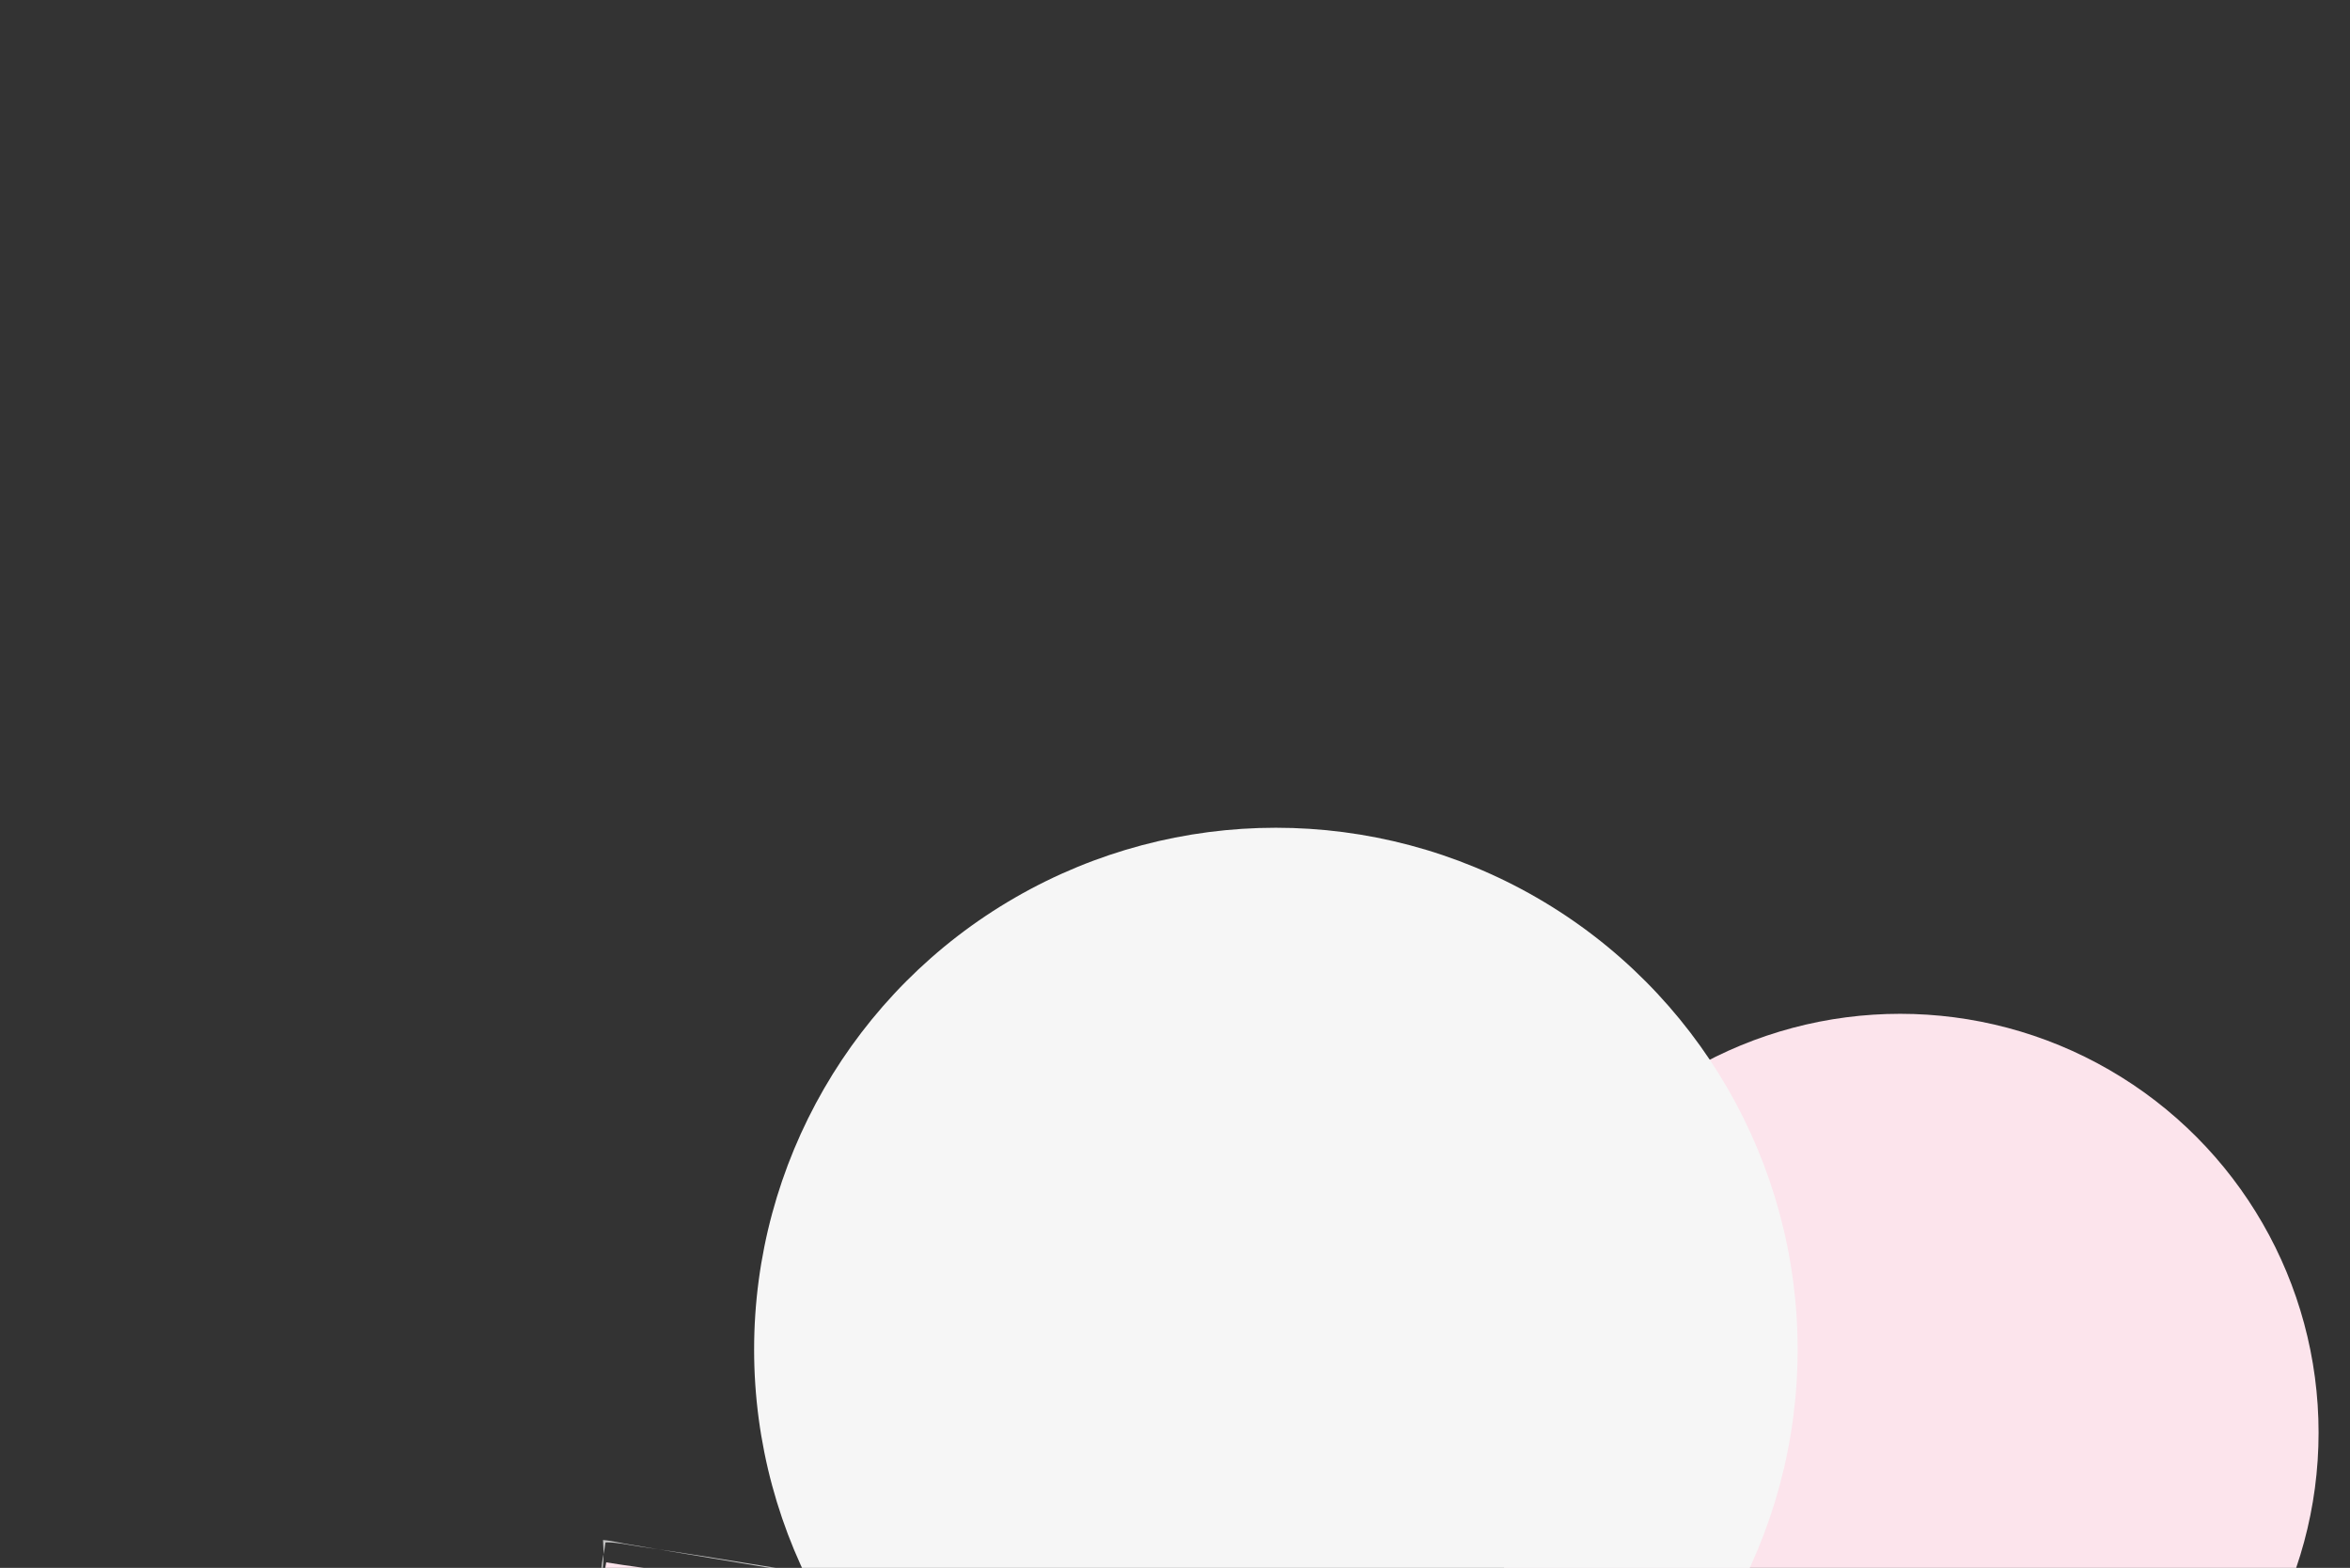 <svg width="2842" height="1896" viewBox="0 0 2842 1896" fill="none" xmlns="http://www.w3.org/2000/svg">
<rect x="0" y="0" width="2842" height="1896" fill="#333333" stroke="none"/>
<g clip-path="url(#clip0)">
<path d="M1671.18 1593.65C1671.18 1593.37 1671.18 1593.37 1671.18 1593.09C1671.18 1588.36 1663.66 1587.52 1661.99 1591.7C1657.53 1603.11 1658.93 1619.53 1669.51 1627.05C1672.29 1629 1675.07 1628.44 1677.3 1626.21C1682.87 1620.65 1691.78 1617.31 1689.55 1607.56C1687.33 1600.33 1678.69 1595.6 1671.18 1593.65Z" fill="#FCE4EC"/>
<path d="M1670.62 1527.4C1644.73 1517.66 1614.38 1529.62 1602.13 1553.56C1589.6 1578.06 1599.07 1610.07 1621.9 1625.66C1650.02 1644.59 1686.49 1629.55 1701.52 1601.44C1716.56 1572.49 1699.58 1538.25 1670.62 1527.4ZM1695.68 1598.1C1682.59 1623.15 1650.57 1636.24 1625.52 1620.37C1606.31 1608.4 1596.56 1584.74 1603.8 1564.42C1612.71 1539.37 1639.44 1523.78 1666.44 1532.97C1692.89 1541.87 1709.04 1572.21 1695.68 1598.1Z" fill="#C4C4C4"/>
<path d="M1636.65 1587.8C1609.65 1593.93 1591.27 1620.93 1594.33 1647.65C1597.4 1674.93 1623.29 1696.36 1650.85 1696.36C1684.54 1696.36 1706.81 1663.79 1703.47 1631.78C1700.13 1599.77 1667 1580.84 1636.65 1587.8ZM1696.79 1632.62C1699.85 1660.73 1680.64 1689.4 1650.85 1690.24C1628.3 1690.79 1606.86 1676.6 1601.57 1655.72C1595.17 1630.11 1608.53 1602.28 1636.1 1594.76C1663.1 1587.52 1693.45 1603.67 1696.79 1632.62Z" fill="#C4C4C4"/>
<path d="M1711.55 1545.49C1683.98 1546.6 1660.88 1569.99 1659.21 1596.71C1657.26 1623.99 1678.69 1649.87 1705.98 1654.89C1739.11 1661.01 1766.95 1632.9 1769.46 1600.88C1771.69 1568.87 1742.45 1544.1 1711.55 1545.49ZM1762.5 1600.61C1760.55 1629 1736.33 1653.49 1707.09 1649.04C1684.82 1645.7 1666.44 1627.61 1665.05 1606.45C1663.38 1580.01 1681.76 1554.96 1709.88 1552.73C1737.44 1549.94 1764.45 1571.66 1762.5 1600.61Z" fill="#C4C4C4"/>
<path d="M1004.35 1927.22C972.329 1921.1 940.032 1916.09 907.736 1911.91C849.546 1904.12 791.078 1898.83 733.167 1889.36C731.775 1896.88 730.383 1904.4 731.496 1911.91C732.053 1916.92 737.9 1917.2 740.127 1913.86C747.366 1917.2 754.884 1918.04 762.679 1919.43C776.044 1921.65 789.129 1924.44 802.493 1926.11C829.222 1929.17 855.115 1933.9 881.286 1939.47C907.179 1945.04 933.629 1947.82 959.8 1951.72C974 1953.94 988.199 1957.01 1002.4 1959.23C1011.31 1960.62 1023.56 1958.68 1031.63 1963.13C1032.75 1963.69 1033.58 1963.96 1034.69 1963.96C1037.48 1965.36 1041.38 1964.52 1041.93 1960.9C1042.77 1954.5 1043.05 1947.82 1043.6 1941.14C1043.88 1938.91 1043.88 1936.69 1044.16 1934.46C1030.52 1932.23 1017.43 1929.73 1004.35 1927.22Z" fill="#FCE4EC"/>
<path d="M1048.06 1915.53C1038.04 1909.68 1022.72 1909.96 1011.59 1908.01C986.528 1903.84 961.748 1899.66 936.691 1895.77C882.121 1886.86 827.55 1877.95 772.98 1870.16C760.173 1868.21 746.252 1865.15 733.166 1865.15C732.331 1865.15 732.053 1865.7 732.053 1866.26V1866.54C731.217 1874.61 728.99 1882.68 727.876 1890.76C727.041 1897.99 726.763 1904.95 724.814 1911.91C724.814 1912.19 724.814 1912.19 724.814 1912.47C723.979 1913.3 724.257 1914.97 725.371 1915.53C735.394 1921.38 750.707 1921.1 761.844 1923.05C786.901 1927.22 811.681 1931.4 836.738 1935.29C891.308 1944.2 945.879 1953.11 1000.45 1960.9C1013.26 1962.85 1027.18 1965.91 1040.26 1965.91C1041.1 1965.91 1041.38 1965.36 1041.38 1964.8V1964.52C1042.21 1956.45 1044.44 1948.38 1045.55 1940.3C1046.39 1933.07 1046.67 1926.11 1048.62 1919.15C1048.62 1918.87 1048.62 1918.87 1048.62 1918.59C1049.45 1917.76 1049.17 1916.09 1048.06 1915.53ZM992.096 1955.06C992.375 1954.22 992.375 1953.11 992.375 1952.27C992.653 1949.77 992.931 1947.26 992.931 1944.76C992.931 1943.64 991.539 1943.64 991.261 1944.48C990.426 1946.98 989.869 1949.49 989.312 1951.99C989.312 1952.83 989.034 1953.39 988.755 1954.22C983.465 1953.39 978.175 1952.55 972.607 1951.44C972.885 1950.6 972.885 1949.49 972.885 1948.65C973.164 1946.15 973.442 1943.64 973.442 1941.14C973.442 1940.03 972.05 1940.03 971.772 1940.86C970.936 1943.37 970.379 1945.87 969.823 1948.38C969.823 1949.21 969.544 1949.77 969.266 1950.6C963.976 1949.77 958.686 1948.93 953.117 1947.82C953.396 1946.98 953.396 1945.87 953.396 1945.04C953.674 1942.53 953.953 1940.03 953.953 1937.52C953.953 1936.41 952.561 1936.41 952.282 1937.24C951.447 1939.75 950.89 1942.25 950.333 1944.76C950.333 1945.59 950.055 1946.15 949.776 1946.98C944.486 1946.15 939.196 1945.31 933.628 1944.2C933.907 1943.37 933.907 1942.25 933.907 1941.42C934.185 1938.91 934.463 1936.41 934.463 1933.9C934.463 1932.79 933.071 1932.79 932.793 1933.62C931.958 1936.13 931.401 1938.63 930.844 1941.14C930.844 1941.97 930.566 1942.53 930.287 1943.37C924.997 1942.53 919.707 1941.7 914.139 1940.58C914.417 1939.75 914.417 1938.63 914.417 1937.8C914.696 1935.29 914.974 1932.79 914.974 1930.28C914.974 1929.17 913.582 1929.17 913.304 1930C912.468 1932.51 911.911 1935.02 911.355 1937.52C911.355 1938.36 911.076 1938.91 910.798 1939.75C905.508 1938.91 900.218 1938.08 894.649 1936.96C894.928 1936.13 894.928 1935.02 894.928 1934.18C895.206 1931.67 895.485 1929.17 895.485 1926.66C895.485 1925.55 894.093 1925.55 893.814 1926.39C892.979 1928.89 892.422 1931.4 891.865 1933.9C891.587 1934.74 891.587 1935.57 891.308 1936.13C886.018 1935.29 880.728 1934.46 875.16 1933.34C875.439 1932.51 875.439 1931.4 875.439 1930.56C875.717 1928.06 875.995 1925.55 875.995 1923.05C875.995 1921.93 874.603 1921.93 874.325 1922.77C873.49 1925.27 872.933 1927.78 872.376 1930.28C872.097 1931.12 872.098 1931.95 871.819 1932.79C866.529 1931.95 861.239 1931.12 855.671 1930C855.949 1928.89 855.949 1928.06 855.949 1927.22C856.228 1924.72 856.506 1922.21 856.506 1919.71C856.506 1918.59 855.114 1918.59 854.836 1919.43C854 1921.93 853.443 1924.44 852.887 1926.94C852.608 1927.78 852.608 1928.61 852.33 1929.45C847.04 1928.61 841.75 1927.78 836.181 1926.66C836.46 1925.55 836.46 1924.44 836.46 1923.6C836.738 1921.1 837.017 1918.59 837.017 1916.09C837.017 1914.97 835.625 1914.97 835.346 1915.81C834.511 1918.31 833.954 1920.82 833.397 1923.32C833.119 1924.16 833.119 1924.99 832.84 1925.83C827.55 1924.99 822.26 1924.16 816.692 1923.05C816.971 1921.93 816.971 1920.82 816.971 1919.98C817.249 1917.48 817.527 1914.97 817.527 1912.47C817.527 1911.35 816.135 1911.35 815.857 1912.19C815.022 1914.7 814.465 1917.2 813.908 1919.71C813.629 1920.54 813.629 1921.38 813.351 1922.21C808.061 1921.38 802.771 1920.54 797.203 1919.43C797.481 1918.31 797.481 1917.2 797.481 1916.37C797.76 1913.86 798.038 1911.35 798.038 1908.85C798.038 1907.74 796.646 1907.74 796.367 1908.57C795.532 1911.08 794.975 1913.58 794.419 1916.09C794.14 1916.92 793.862 1917.76 793.862 1918.59C788.572 1917.76 783.282 1916.92 777.713 1915.81C777.992 1914.7 777.992 1913.58 777.992 1912.75C778.27 1910.24 778.549 1907.74 778.549 1905.23C778.549 1904.12 777.157 1904.12 776.878 1904.95C776.043 1907.46 775.486 1909.96 774.929 1912.47C774.651 1913.3 774.372 1914.14 774.372 1914.97C771.031 1914.42 767.69 1913.86 764.349 1913.3C762.4 1913.02 760.451 1912.47 758.224 1912.19C758.502 1911.08 758.503 1909.96 758.503 1909.13C758.781 1906.62 759.059 1904.12 759.059 1901.61C759.059 1900.5 757.667 1900.5 757.389 1901.33C756.554 1903.84 755.997 1906.34 755.44 1908.85C755.161 1909.68 755.161 1910.52 754.883 1911.08C749.593 1909.96 744.303 1908.57 739.013 1907.74C739.013 1906.9 739.013 1906.07 739.292 1905.51C739.57 1903 739.848 1900.5 739.848 1897.99C739.848 1896.88 738.456 1896.88 738.178 1897.72C737.343 1900.22 736.786 1902.73 736.229 1905.23C736.229 1905.79 735.951 1906.34 735.951 1906.9C732.888 1906.34 729.825 1906.07 727.041 1906.07C730.661 1892.43 730.104 1876.28 729.268 1862.36C740.405 1863.2 751.542 1866.26 762.679 1867.93C786.901 1872.11 811.124 1876 835.346 1880.18C889.916 1889.36 944.486 1898.27 998.778 1907.46C1009.91 1909.41 1023.56 1913.86 1035.81 1913.86C1032.19 1927.5 1032.75 1943.64 1033.58 1957.56C1030.8 1957.28 1028.01 1957.01 1024.95 1956.45C1025.23 1955.34 1025.23 1954.22 1025.23 1953.39C1025.51 1950.88 1025.78 1948.38 1025.78 1945.87C1025.78 1944.76 1024.39 1944.76 1024.11 1945.59C1023.28 1948.1 1022.72 1950.6 1022.17 1953.11C1021.89 1953.94 1021.61 1954.78 1021.61 1955.61C1016.32 1954.78 1011.03 1953.67 1005.74 1952.55C1006.02 1951.72 1006.02 1950.6 1006.02 1949.77C1006.3 1947.26 1006.57 1944.76 1006.57 1942.25C1006.57 1941.14 1005.18 1941.14 1004.9 1941.97C1004.07 1944.48 1003.51 1946.98 1002.95 1949.49C1002.95 1950.32 1002.68 1950.88 1002.4 1951.72C1001.56 1951.44 1000.45 1951.44 999.613 1951.16C1001.01 1956.73 996.551 1955.89 992.096 1955.06Z" fill="#C4C4C4"/>
<path d="M1373.04 1495.62C1372.77 1494.78 1372.49 1493.67 1371.65 1492.84C1368.03 1489.22 1360.79 1490.61 1357.73 1494.51C1354.67 1498.68 1355.78 1503.69 1358.84 1507.59C1359.68 1508.7 1360.79 1509.26 1361.91 1509.54C1362.46 1509.82 1362.74 1509.82 1363.3 1509.82C1363.58 1509.82 1363.86 1509.82 1363.86 1509.82C1366.36 1511.21 1369.15 1511.49 1371.65 1510.09C1377.78 1507.31 1376.94 1499.52 1373.04 1495.62Z" fill="#FCE4EC"/>
<path d="M1477.73 1500.91C1457.68 1493.39 1439.31 1485.04 1418.98 1478.08C1401.16 1471.96 1383.62 1465.28 1366.08 1459.16C1345.48 1451.92 1328.77 1446.63 1304.55 1438.28C1303.99 1438 1302.6 1437.72 1302.05 1438.56C1291.74 1459.16 1285.34 1481.42 1276.99 1502.58C1267.8 1525.96 1260.56 1549.62 1252.21 1573C1251.93 1573.84 1251.93 1574.39 1252.21 1574.95C1252.21 1576.07 1253.88 1576.9 1255.27 1577.46C1280.05 1586.92 1303.44 1596.39 1328.22 1605.57C1342.14 1610.58 1355.78 1615.87 1369.98 1620.6C1389.19 1627.28 1410.07 1635.36 1429 1642.59C1429.28 1643.15 1430.68 1640.37 1430.95 1639.53C1441.26 1618.93 1445.99 1595.83 1454.34 1574.39C1463.25 1551.57 1480.51 1502.02 1477.73 1500.91ZM1428.73 1637.58C1410.91 1629.23 1392.25 1623.94 1373.88 1616.98C1359.68 1611.42 1345.48 1606.13 1331.28 1600.56C1307.06 1591.37 1282.56 1582.19 1258.33 1572.72C1273.65 1528.74 1286.45 1484.76 1302.88 1441.06C1320.98 1449.97 1340.75 1454.42 1359.68 1461.66C1378.61 1468.9 1397.54 1476.41 1416.75 1483.09C1435.97 1489.77 1455.18 1496.73 1474.11 1503.69C1458.52 1547.95 1445.15 1593.88 1428.73 1637.58Z" fill="#C4C4C4"/>
<path d="M1466.87 1506.48C1448.77 1499.52 1431.51 1492 1413.14 1485.88C1378.61 1474.19 1343.25 1463.33 1309.29 1450.25C1309.01 1450.25 1308.73 1450.25 1308.73 1450.25C1308.45 1450.25 1308.45 1450.53 1308.17 1450.53C1288.68 1488.1 1277.82 1528.74 1263.62 1568.55C1262.79 1570.78 1264.74 1572.17 1266.69 1572.17H1266.97C1284.51 1578.85 1302.88 1586.09 1320.7 1592.21C1354.95 1604.18 1422.88 1630.62 1423.16 1630.07C1442.09 1593.04 1453.23 1553.24 1466.59 1513.99C1467.71 1511.49 1469.93 1507.59 1466.87 1506.48ZM1422.88 1627C1407.29 1619.21 1390.58 1614.2 1374.16 1608.08C1356.62 1601.4 1339.35 1594.44 1321.81 1588.31C1304.27 1582.19 1287.01 1574.95 1269.75 1568.27C1283.11 1529.58 1295.36 1490.61 1309.56 1452.2C1325.99 1460.27 1343.25 1465.28 1360.24 1471.96C1377.22 1478.36 1393.65 1485.32 1410.91 1491.17C1428.17 1497.01 1446.55 1503.97 1463.81 1510.37C1450.17 1549.06 1437.08 1588.31 1422.88 1627Z" fill="#C4C4C4"/>
<path d="M1420.93 1597.22C1414.81 1574.67 1412.86 1546 1398.1 1526.52C1394.76 1522.34 1394.48 1521.79 1389.19 1522.9C1378.33 1524.85 1367.75 1532.64 1357.17 1537.09C1356.62 1535.7 1356.06 1534.31 1355.5 1532.92C1354.11 1529.58 1352.44 1522.9 1349.66 1520.39C1346.04 1516.77 1342.14 1517.89 1337.68 1519.84C1326.82 1524.57 1316.52 1533.48 1306.78 1540.16C1296.76 1546.84 1285.62 1551.85 1277.54 1561.03C1276.71 1562.15 1278.1 1563.26 1278.94 1562.43C1286.73 1555.74 1296.2 1552.13 1304.83 1546.84C1314.3 1541.27 1323.21 1534.87 1332.39 1529.02C1344.64 1520.95 1347.43 1529.86 1351.88 1540.44C1354.67 1546.84 1356.62 1552.68 1363.02 1556.3C1364.41 1557.14 1366.08 1555.47 1365.25 1554.07C1362.18 1549.34 1359.96 1544.33 1357.73 1539.32C1364.69 1537.93 1371.37 1535.15 1378.05 1532.36C1381.67 1530.97 1387.8 1526.8 1391.42 1528.47C1395.32 1530.14 1399.49 1544.33 1400.61 1547.39C1404.5 1557.97 1408.12 1569.11 1410.63 1580.24C1412.3 1586.92 1413.13 1593.32 1417.87 1598.89C1419.26 1600.28 1421.21 1598.89 1420.93 1597.22Z" fill="#C4C4C4"/>
<path d="M1356.34 1512.6C1363.3 1518.72 1374.16 1516.22 1378.89 1508.7C1379.17 1508.42 1379.17 1508.15 1379.45 1507.87C1382.51 1501.74 1381.39 1493.95 1375.55 1490.05C1370.81 1486.71 1363.85 1486.99 1359.12 1490.05C1351.33 1494.78 1349.38 1506.48 1356.34 1512.6ZM1361.07 1493.39C1365.52 1490.33 1371.09 1490.61 1374.16 1495.06C1375.55 1497.01 1376.38 1500.07 1376.66 1502.58C1376.66 1504.81 1376.1 1507.31 1374.43 1508.98C1371.09 1512.6 1363.3 1512.88 1359.68 1509.82C1354.11 1505.08 1355.5 1497.01 1361.07 1493.39Z" fill="#C4C4C4"/>
<path d="M1374.71 1485.04C1375.27 1483.93 1375.55 1482.82 1376.11 1481.7C1376.38 1480.87 1376.94 1480.31 1376.11 1479.75C1375.83 1479.48 1375.27 1479.48 1374.99 1479.75C1373.32 1480.59 1373.32 1482.54 1372.76 1483.93C1371.93 1485.32 1373.88 1486.71 1374.71 1485.04Z" fill="#C4C4C4"/>
<path d="M1359.12 1518.17C1358.57 1519.28 1357.45 1521.23 1358.29 1522.62C1358.57 1522.9 1358.84 1522.9 1359.12 1522.9C1360.51 1522.34 1360.79 1520.67 1361.35 1519.28C1361.91 1517.89 1359.96 1516.77 1359.12 1518.17Z" fill="#C4C4C4"/>
<path d="M1363.02 1483.93C1362.74 1482.82 1362.19 1481.7 1361.91 1480.31C1361.63 1479.75 1361.63 1478.92 1360.79 1478.92C1358.57 1479.2 1360.51 1483.37 1360.79 1484.49C1361.07 1486.16 1363.3 1485.32 1363.02 1483.93Z" fill="#C4C4C4"/>
<path d="M1371.37 1519.56C1371.65 1520.95 1371.93 1522.9 1373.32 1523.46C1373.6 1523.46 1373.88 1523.46 1374.16 1523.18C1374.71 1522.06 1373.88 1520.39 1373.6 1519.28C1373.32 1517.61 1371.09 1517.89 1371.37 1519.56Z" fill="#C4C4C4"/>
<path d="M1353.27 1489.77C1354.39 1490.89 1356.06 1489.22 1354.95 1488.1C1354.11 1487.27 1353.27 1486.43 1352.44 1485.6C1351.88 1485.04 1351.33 1484.21 1350.49 1484.76C1350.21 1485.04 1349.93 1485.32 1349.93 1485.88C1350.49 1487.83 1352.16 1488.66 1353.27 1489.77Z" fill="#C4C4C4"/>
<path d="M1381.67 1513.71C1380.56 1512.32 1378.61 1513.71 1379.73 1515.1C1380.56 1516.22 1381.95 1517.89 1383.34 1517.61C1383.62 1517.61 1383.9 1517.33 1383.9 1517.05C1384.18 1515.66 1382.51 1514.83 1381.67 1513.71Z" fill="#C4C4C4"/>
<path d="M1349.66 1497.85C1351.05 1498.4 1351.88 1496.18 1350.21 1495.62C1349.1 1495.06 1347.98 1495.06 1346.87 1494.78C1346.31 1494.51 1345.48 1494.23 1344.92 1495.06C1344.09 1496.73 1348.54 1497.29 1349.66 1497.85Z" fill="#C4C4C4"/>
<path d="M1384.74 1507.59C1385.85 1508.15 1388.08 1508.98 1389.19 1508.15C1389.47 1507.87 1389.47 1507.59 1389.47 1507.31C1388.91 1506.2 1386.96 1506.2 1385.85 1505.64C1384.46 1504.81 1383.34 1507.03 1384.74 1507.59Z" fill="#C4C4C4"/>
<path d="M1348.82 1505.92C1350.49 1505.92 1350.49 1503.41 1348.82 1503.41C1347.71 1503.41 1346.32 1503.97 1345.2 1503.97C1344.64 1503.97 1343.53 1503.97 1343.53 1504.81C1343.25 1507.31 1347.99 1505.92 1348.82 1505.92Z" fill="#C4C4C4"/>
<path d="M1385.02 1500.35C1386.41 1500.35 1388.63 1500.35 1389.19 1498.96C1389.47 1498.68 1389.19 1498.4 1388.91 1498.13C1387.8 1497.29 1386.13 1498.13 1384.74 1498.13C1383.62 1497.85 1383.62 1500.35 1385.02 1500.35Z" fill="#C4C4C4"/>
<path d="M1351.6 1511.21C1350.49 1511.76 1349.66 1512.6 1348.54 1513.43C1347.99 1513.99 1347.15 1514.27 1347.71 1515.1C1347.99 1515.38 1348.26 1515.66 1348.54 1515.66C1350.49 1515.66 1351.33 1514.27 1352.72 1513.43C1354.11 1512.6 1352.72 1510.37 1351.6 1511.21Z" fill="#C4C4C4"/>
<path d="M1382.51 1492C1383.62 1491.44 1385.57 1490.33 1385.57 1488.66C1385.57 1488.38 1385.29 1488.1 1385.01 1488.1C1383.62 1487.83 1382.51 1489.22 1381.12 1489.77C1380 1490.61 1381.12 1492.56 1382.51 1492Z" fill="#C4C4C4"/>
<ellipse cx="2298" cy="1732.5" rx="506" ry="506.5" fill="#FCE4EC"/>
<circle cx="1543" cy="1632" r="631" fill="#F6F6F6"/>
</g>
<defs>
<clipPath id="clip0">
<rect width="2842" height="1896" fill="white"/>
</clipPath>
</defs>
</svg>
